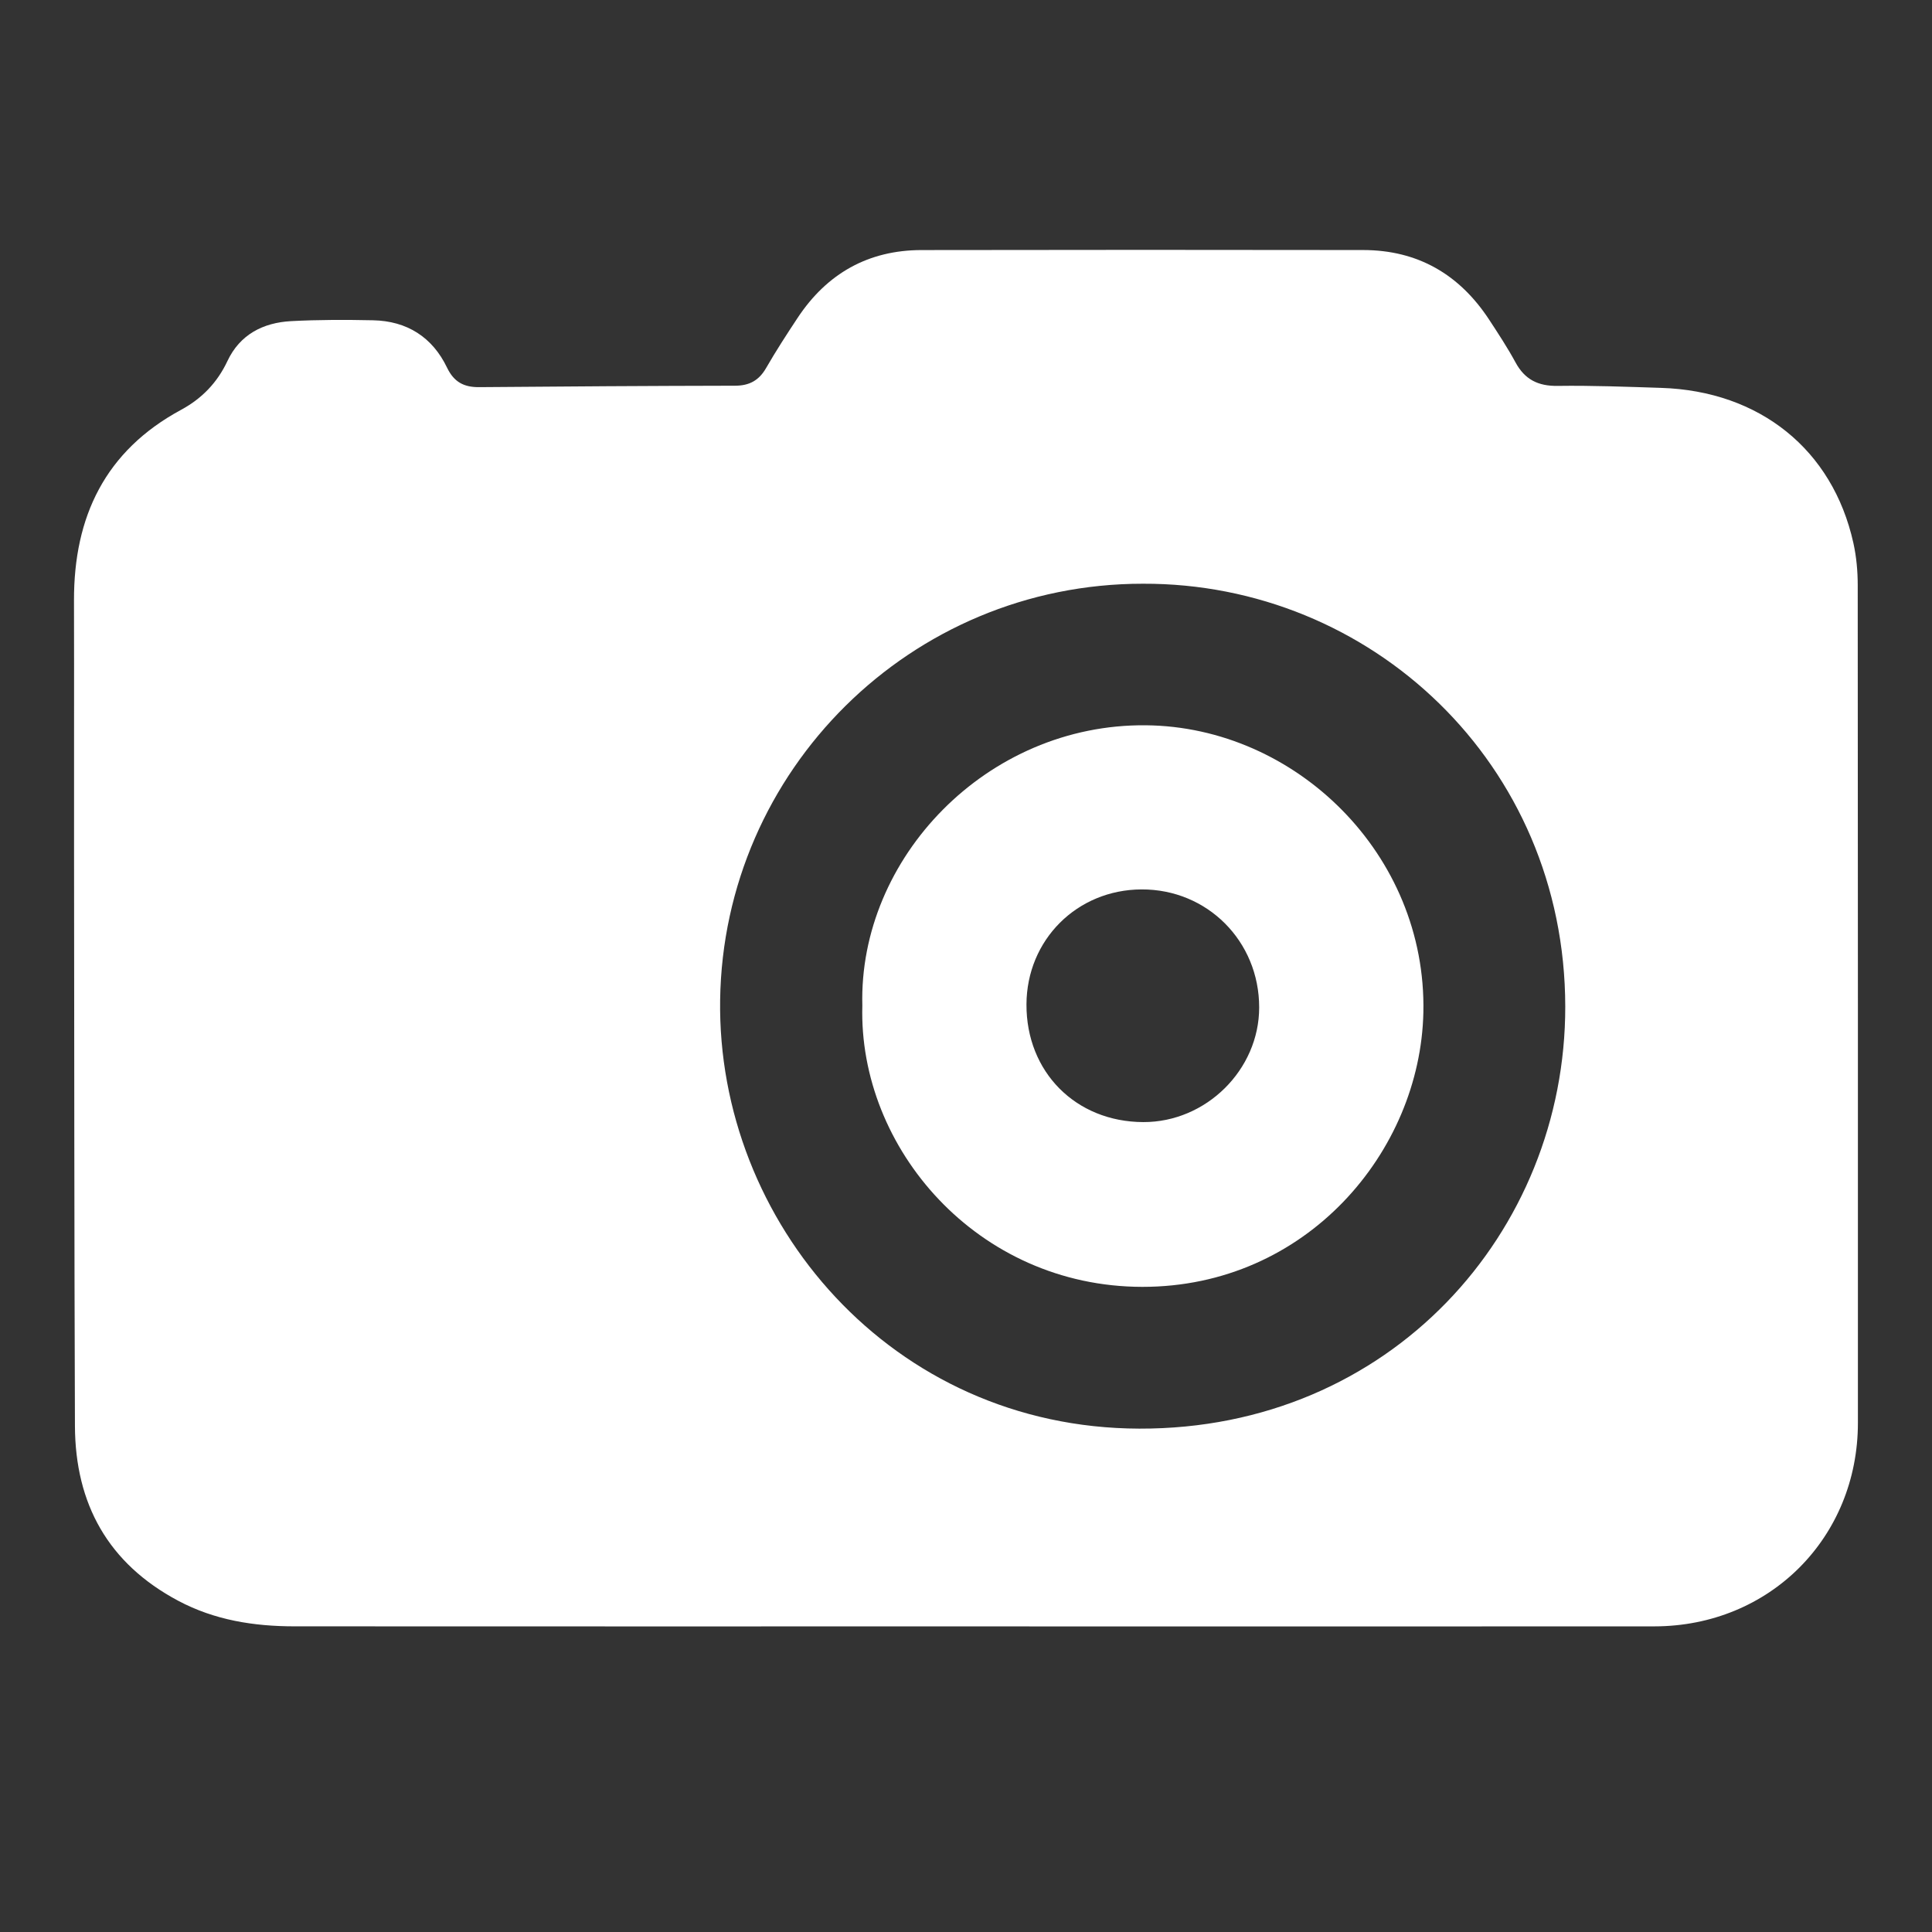 <?xml version="1.0" encoding="utf-8"?>
<!-- Generator: Adobe Illustrator 24.0.0, SVG Export Plug-In . SVG Version: 6.00 Build 0)  -->
<svg version="1.1" id="Capa_1" xmlns="http://www.w3.org/2000/svg" xmlns:xlink="http://www.w3.org/1999/xlink" x="0px" y="0px"
	 viewBox="0 0 634.22 634.22" style="enable-background:new 0 0 634.22 634.22;" xml:space="preserve">
<rect x="0" y="0" width="634.22" height="634.22" fill="#333333" stroke="none"/>
<style type="text/css">
	.st0{fill:#FFFFFF;}
</style>
<g>
	<path class="st0" d="M317.6,533.9c-73.66,0-147.32,0.02-220.98-0.02c-13.29-0.01-26.17-2.03-38.11-8.39
		C35.5,513.25,24.7,493.69,24.6,468.09c-0.23-62.66-0.22-125.31-0.29-187.97c-0.03-27.66,0.05-55.33-0.02-82.99
		c-0.07-27.53,10.24-49.13,35.16-62.6c6.79-3.67,11.86-8.89,15.2-15.99c4.09-8.71,11.69-12.62,20.9-13.12
		c8.96-0.48,17.95-0.47,26.92-0.28c11.14,0.23,19.48,5.54,24.28,15.54c2.32,4.82,5.61,6.46,10.61,6.41
		c27.99-0.24,55.97-0.42,83.96-0.47c4.68-0.01,7.82-1.73,10.16-5.79c3.24-5.62,6.78-11.08,10.36-16.49
		c9.63-14.55,23.17-22.22,40.66-22.25c48.33-0.09,96.66-0.08,144.99-0.01c17.92,0.02,31.61,7.99,41.37,22.88
		c3.01,4.59,6.03,9.2,8.65,14.02c3.05,5.63,7.43,7.79,13.82,7.7c11.31-0.16,22.64,0.29,33.96,0.65
		c32.38,1.03,56.32,20.27,63.12,50.91c1,4.51,1.43,9.23,1.43,13.86c0.08,91.66,0.06,183.31,0.06,274.97
		c0,37.72-28.99,66.79-66.83,66.82C467.92,533.95,392.76,533.9,317.6,533.9z M375.19,191.62c-76.3-0.02-137.7,61.33-138.79,136.61
		c-1.06,72.84,56.23,140.51,137.59,140.75c82.38,0.25,139.92-64.51,139.84-138.56C513.73,250.54,449.9,191.36,375.19,191.62z"/>
	<path class="st0" d="M283.08,330.11c-1.27-48.33,40.79-92.56,93.15-92.02c49.11,0.51,92.14,42.34,91.02,94.29
		c-0.99,45.64-38.37,90.11-92.27,90.06C320.82,422.38,281.76,376.87,283.08,330.11z M375.3,368.35
		c20.62,0.07,38.05-17.18,38.05-37.64c0.01-21.74-17.03-38.83-38.62-38.74c-21.2,0.08-37.69,16.57-37.77,37.75
		C336.88,351.9,353.14,368.28,375.3,368.35z"/>
</g>
</svg>
